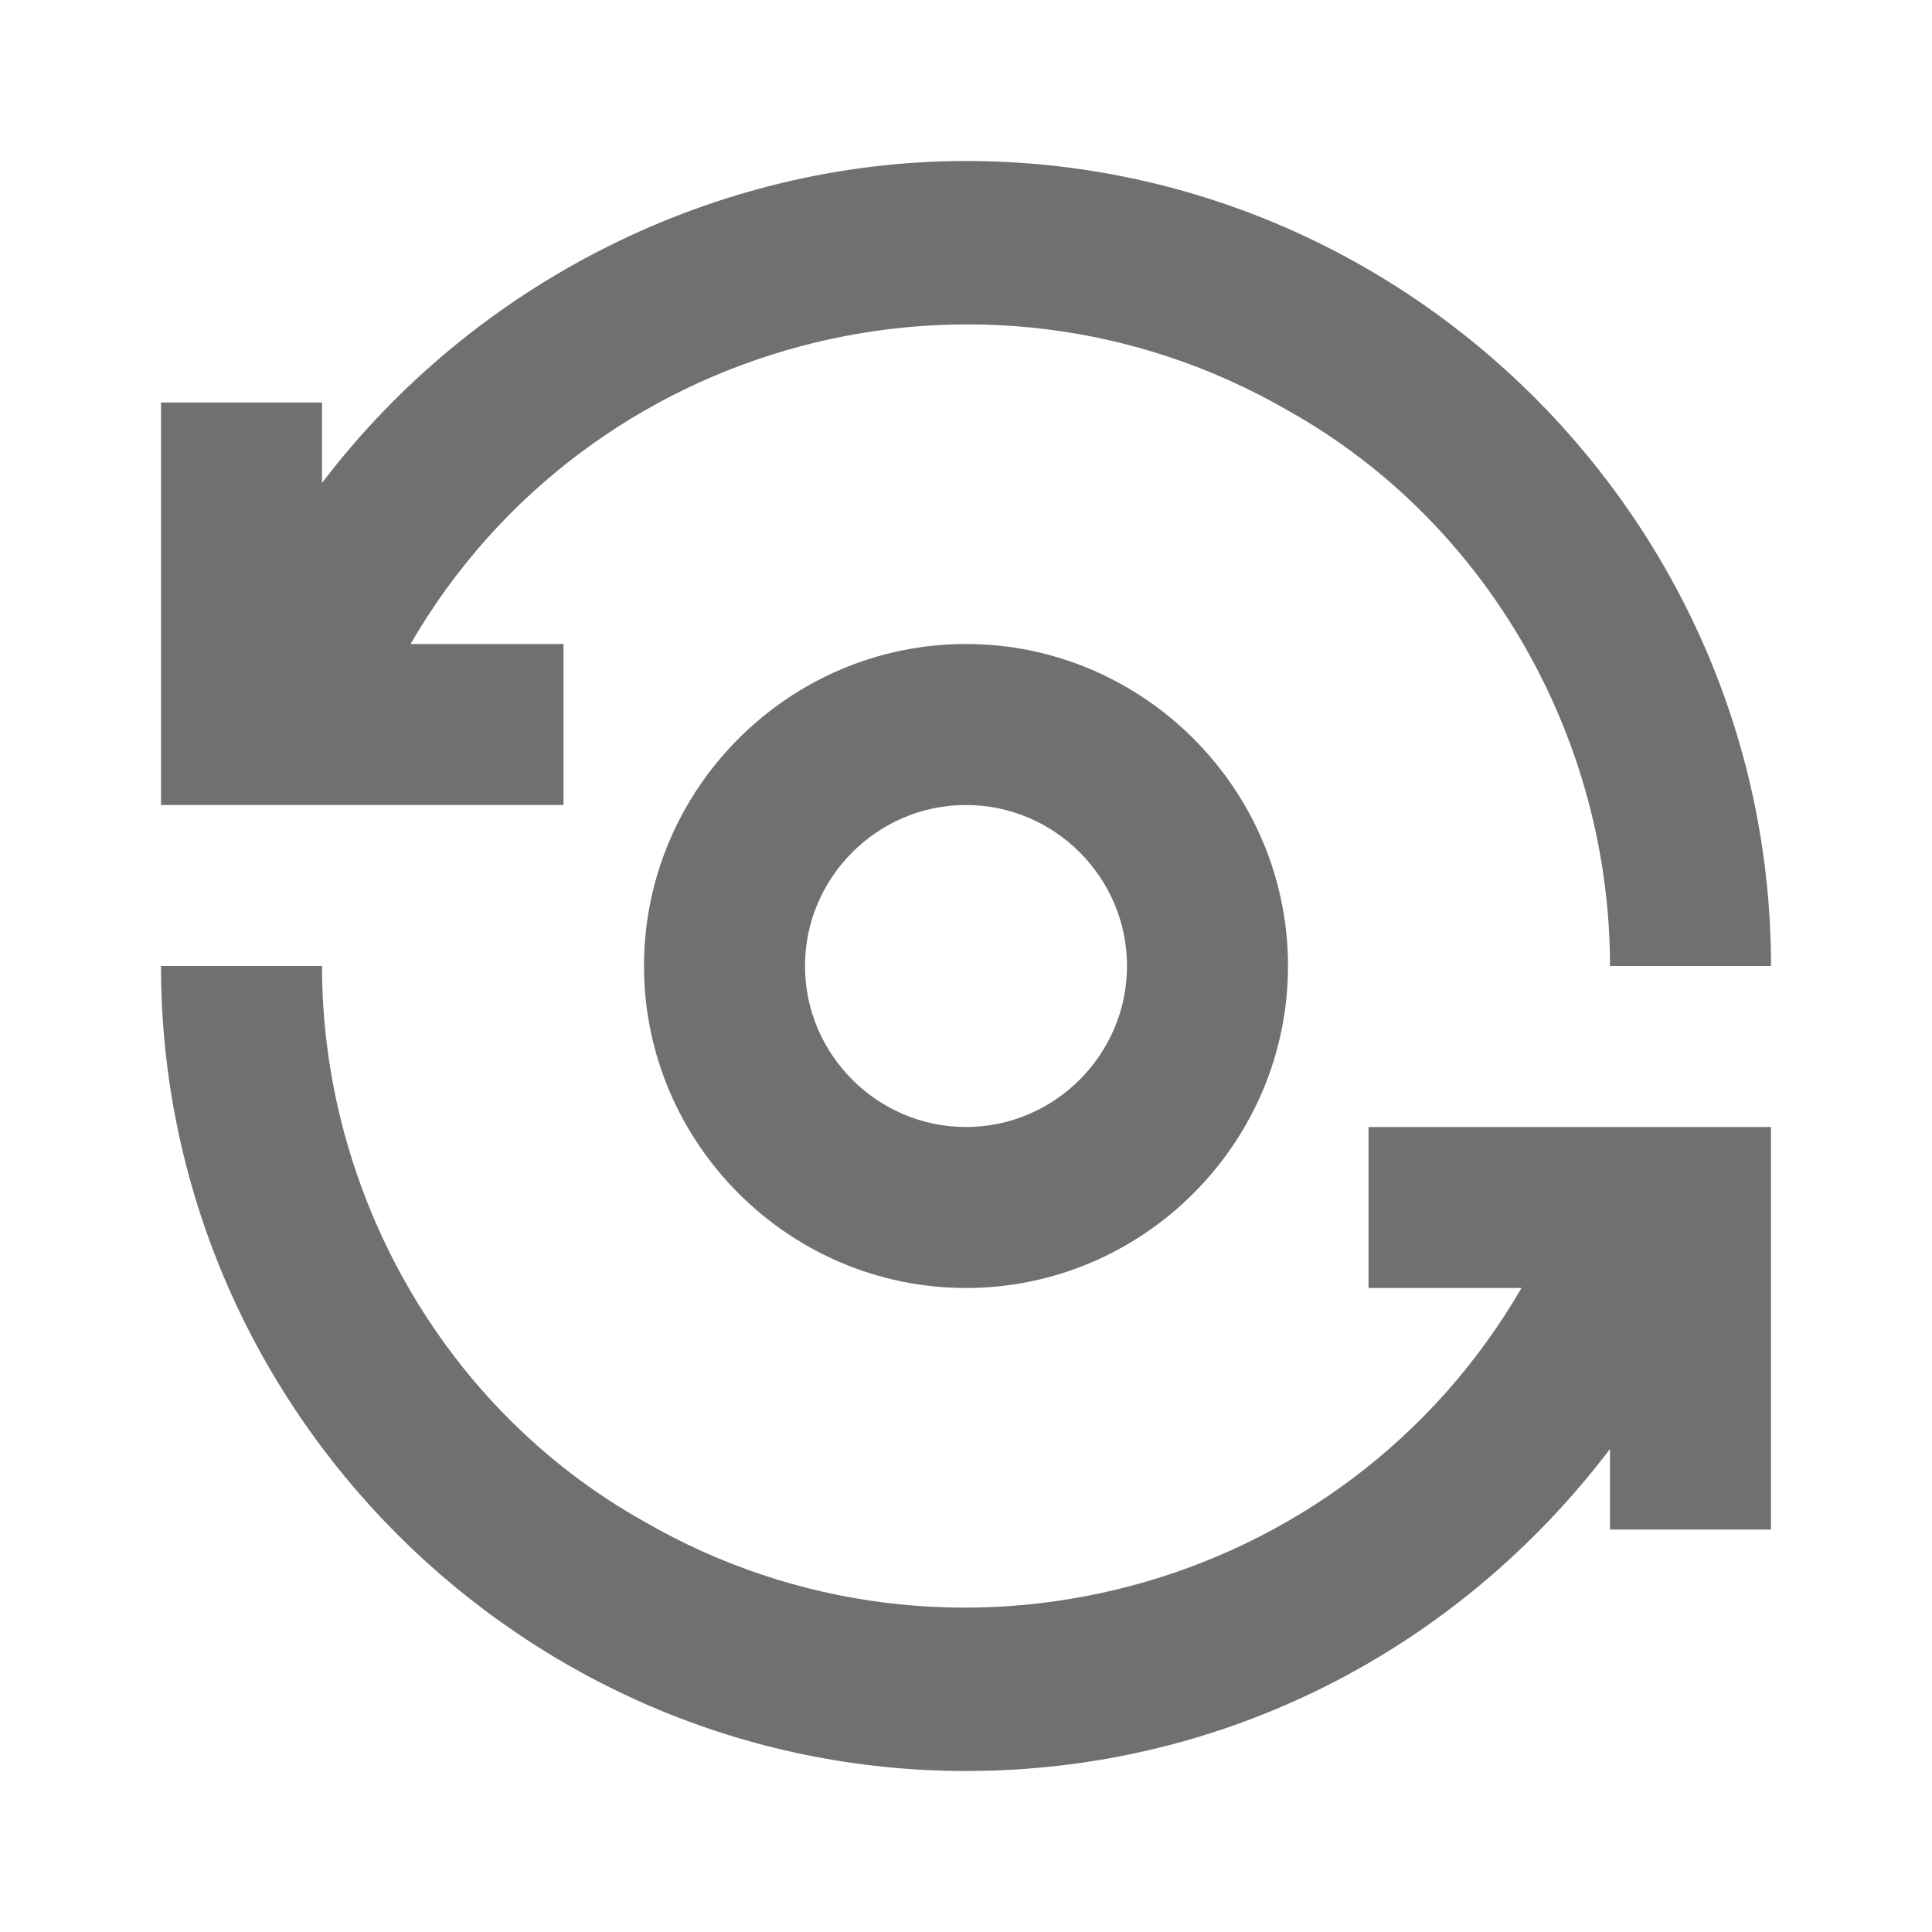<?xml version="1.0" encoding="UTF-8"?>
<svg xmlns="http://www.w3.org/2000/svg" xmlns:xlink="http://www.w3.org/1999/xlink" width="30pt" height="30pt" viewBox="0 0 30 30" version="1.1">
<g id="surface65">
<path style=" stroke:none;fill-rule:nonzero;fill:rgb(43.922%,43.922%,43.922%);fill-opacity:1;" d="M 10 15 C 10 17.75 12.25 20 15 20 C 17.75 20 20 17.75 20 15 C 20 12.25 17.75 10 15 10 C 12.25 10 10 12.25 10 15 Z M 17.5 15 C 17.5 16.375 16.375 17.5 15 17.5 C 13.625 17.5 12.5 16.375 12.5 15 C 12.5 13.625 13.625 12.5 15 12.5 C 16.375 12.5 17.5 13.625 17.5 15 Z M 17.5 15 "/>
<path style=" stroke:none;fill-rule:nonzero;fill:rgb(43.922%,43.922%,43.922%);fill-opacity:1;" d="M 8.75 10 L 6.375 10 C 9.125 5.25 15.25 3.625 20 6.375 C 23.125 8.125 25 11.5 25 15 L 27.5 15 C 27.5 8.125 21.875 2.5 15 2.5 C 11.125 2.5 7.375 4.375 5 7.5 L 5 6.25 L 2.5 6.25 L 2.5 12.5 L 8.75 12.5 Z M 8.75 10 "/>
<path style=" stroke:none;fill-rule:nonzero;fill:rgb(43.922%,43.922%,43.922%);fill-opacity:1;" d="M 21.25 20 L 23.625 20 C 20.875 24.75 14.75 26.375 10 23.625 C 6.875 21.875 5 18.5 5 15 L 2.5 15 C 2.5 21.875 8.125 27.5 15 27.5 C 19 27.5 22.625 25.625 25 22.5 L 25 23.75 L 27.5 23.75 L 27.5 17.5 L 21.25 17.5 Z M 21.25 20 "/>
</g>
</svg>
